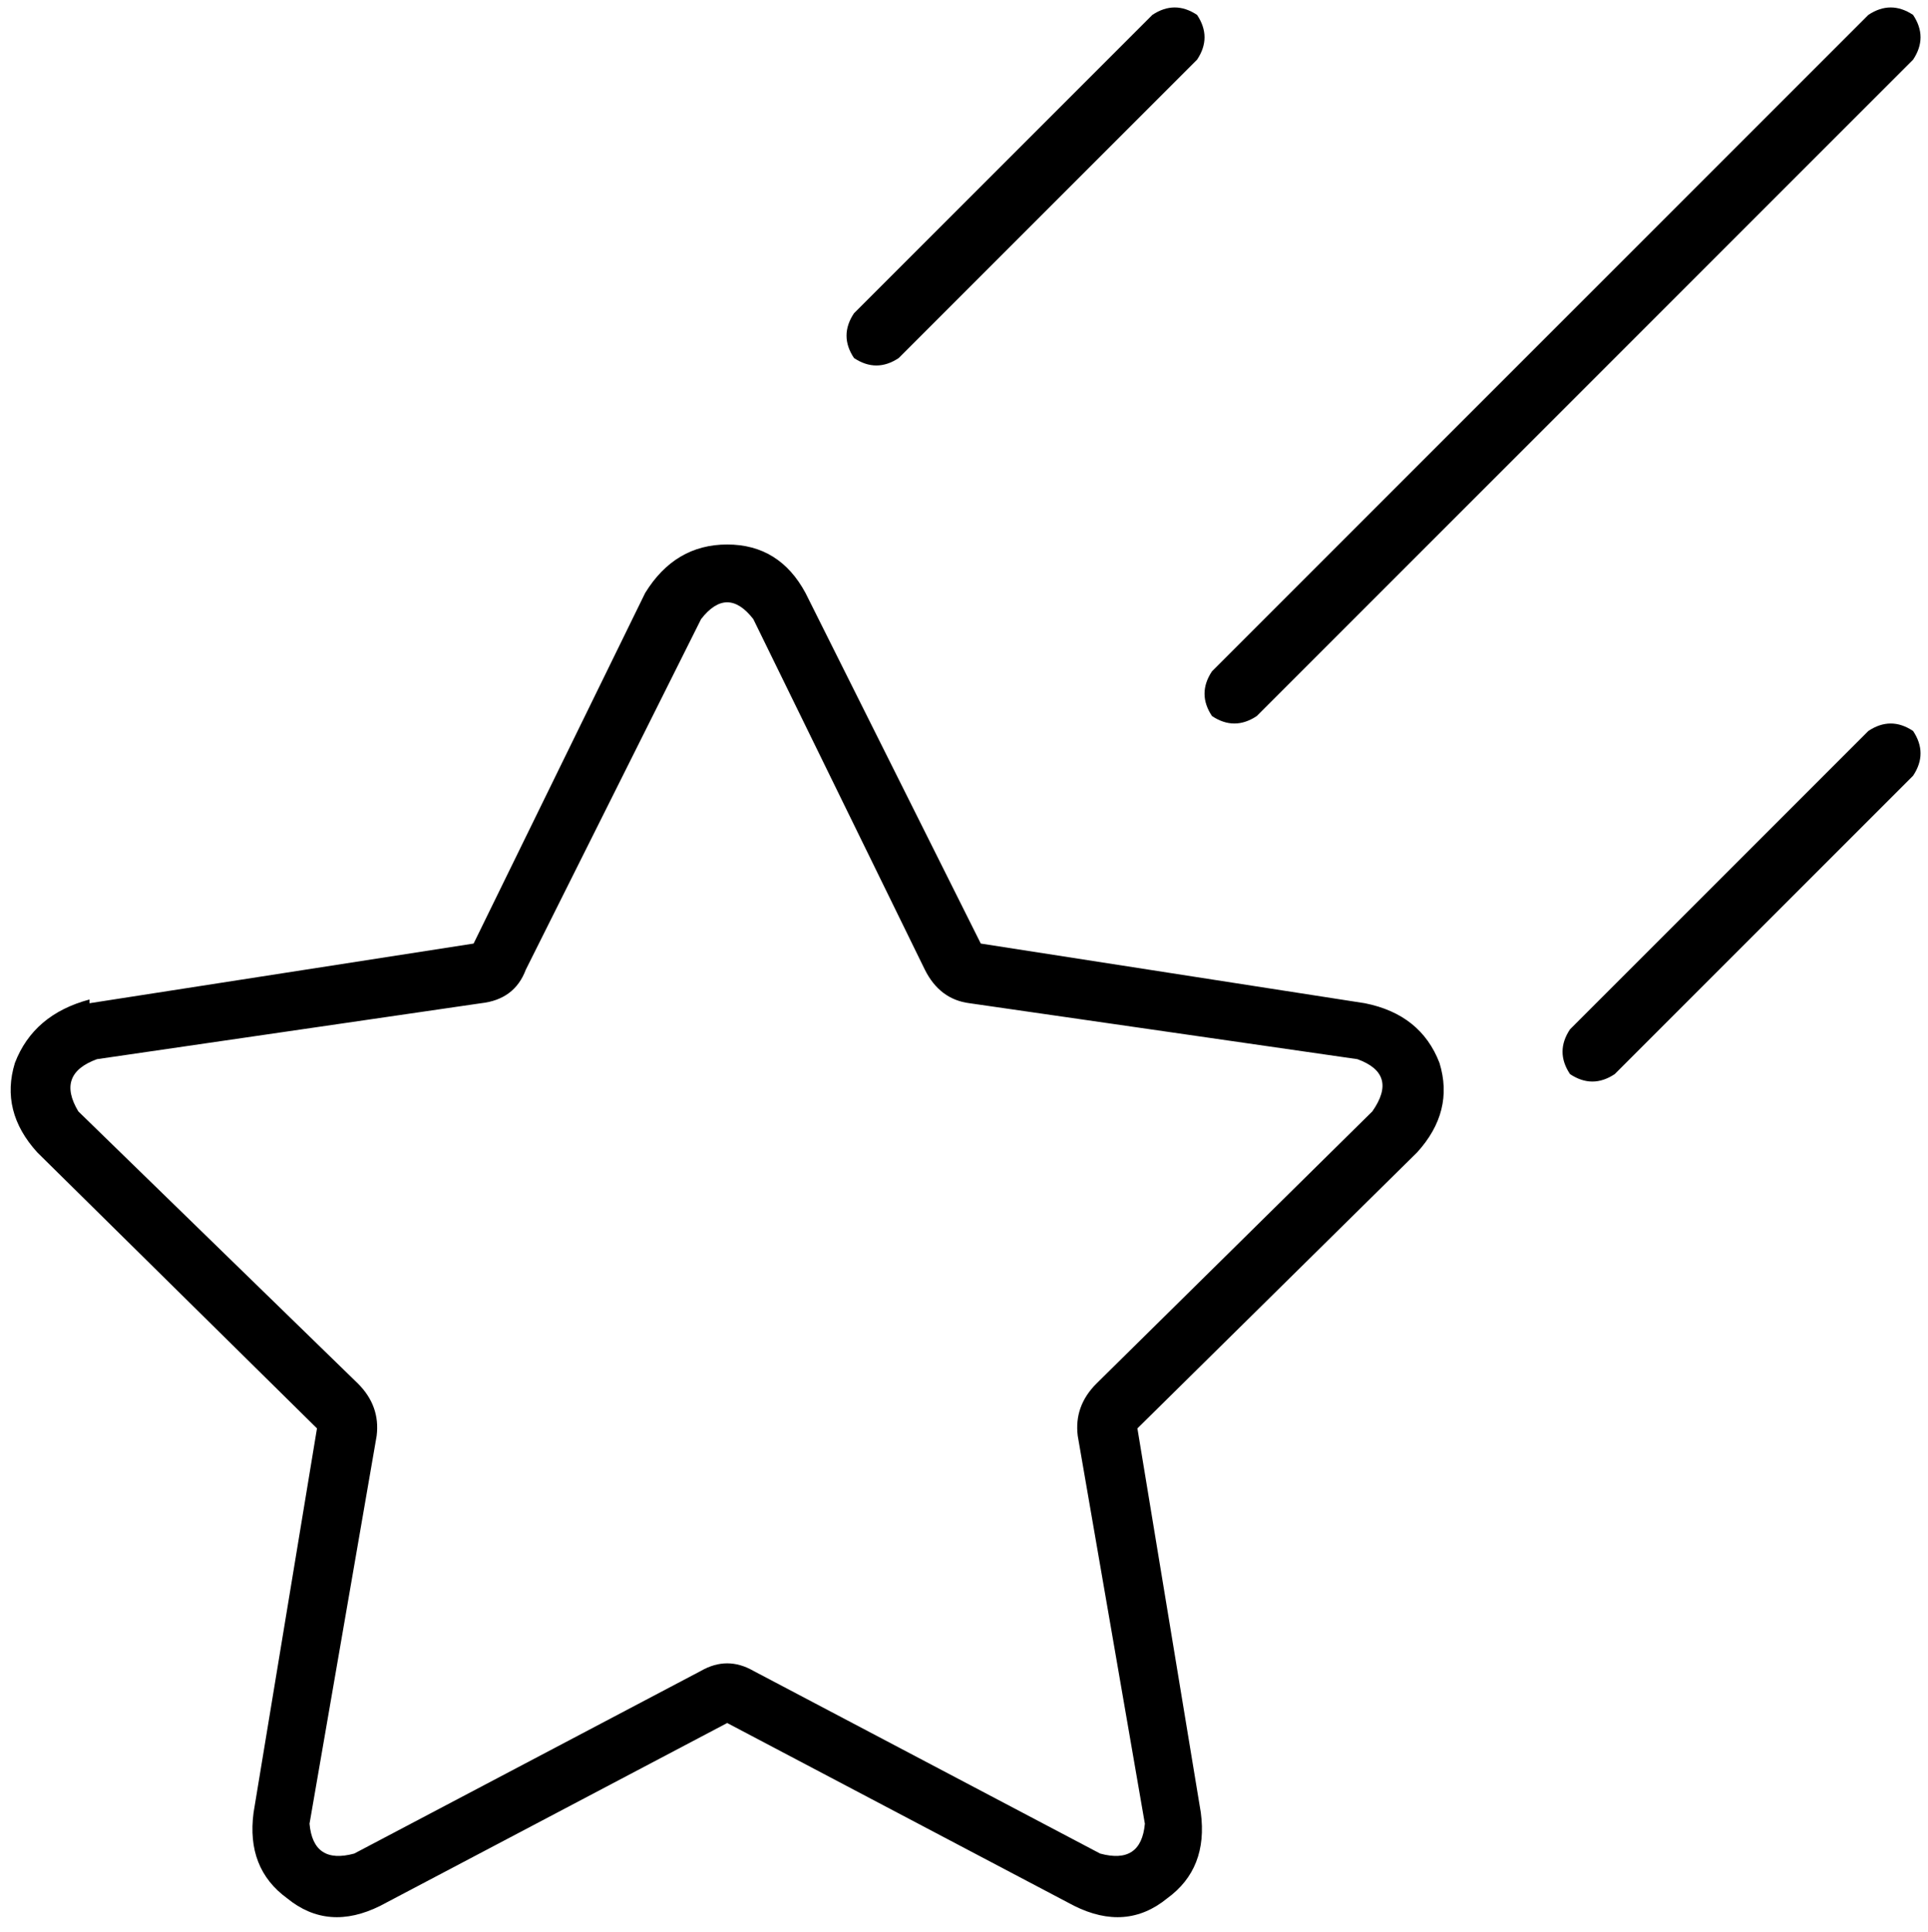 <svg xmlns="http://www.w3.org/2000/svg" viewBox="0 0 517 518">
  <path d="M 321 16 Q 325 10 321 4 Q 315 0 309 4 L 229 84 L 229 84 Q 225 90 229 96 Q 235 100 241 96 L 321 16 L 321 16 Z M 513 16 Q 517 10 513 4 Q 507 0 501 4 L 325 180 L 325 180 Q 321 186 325 192 Q 331 196 337 192 L 513 16 L 513 16 Z M 513 208 Q 517 202 513 196 Q 507 192 501 196 L 421 276 L 421 276 Q 417 282 421 288 Q 427 292 433 288 L 513 208 L 513 208 Z M 129 269 Q 138 268 141 260 L 188 166 L 188 166 Q 195 157 202 166 L 248 260 L 248 260 Q 252 268 260 269 L 364 284 L 364 284 Q 375 288 368 298 L 294 371 L 294 371 Q 288 377 289 385 L 307 489 L 307 489 Q 306 500 295 497 L 202 448 L 202 448 Q 195 444 188 448 L 95 497 L 95 497 Q 84 500 83 489 L 101 385 L 101 385 Q 102 377 96 371 L 21 298 L 21 298 Q 15 288 26 284 L 129 269 L 129 269 Z M 24 268 Q 9 272 4 285 L 4 285 L 4 285 Q 0 298 10 309 L 85 383 L 85 383 L 68 486 L 68 486 Q 66 501 77 509 Q 88 518 102 511 L 195 462 L 195 462 L 288 511 L 288 511 Q 302 518 313 509 Q 324 501 322 486 L 305 383 L 305 383 L 380 309 L 380 309 Q 390 298 386 285 Q 381 272 366 269 L 263 253 L 263 253 L 216 159 L 216 159 Q 209 146 195 146 Q 181 146 173 159 L 127 253 L 127 253 L 24 269 L 24 268 Z" />
</svg>